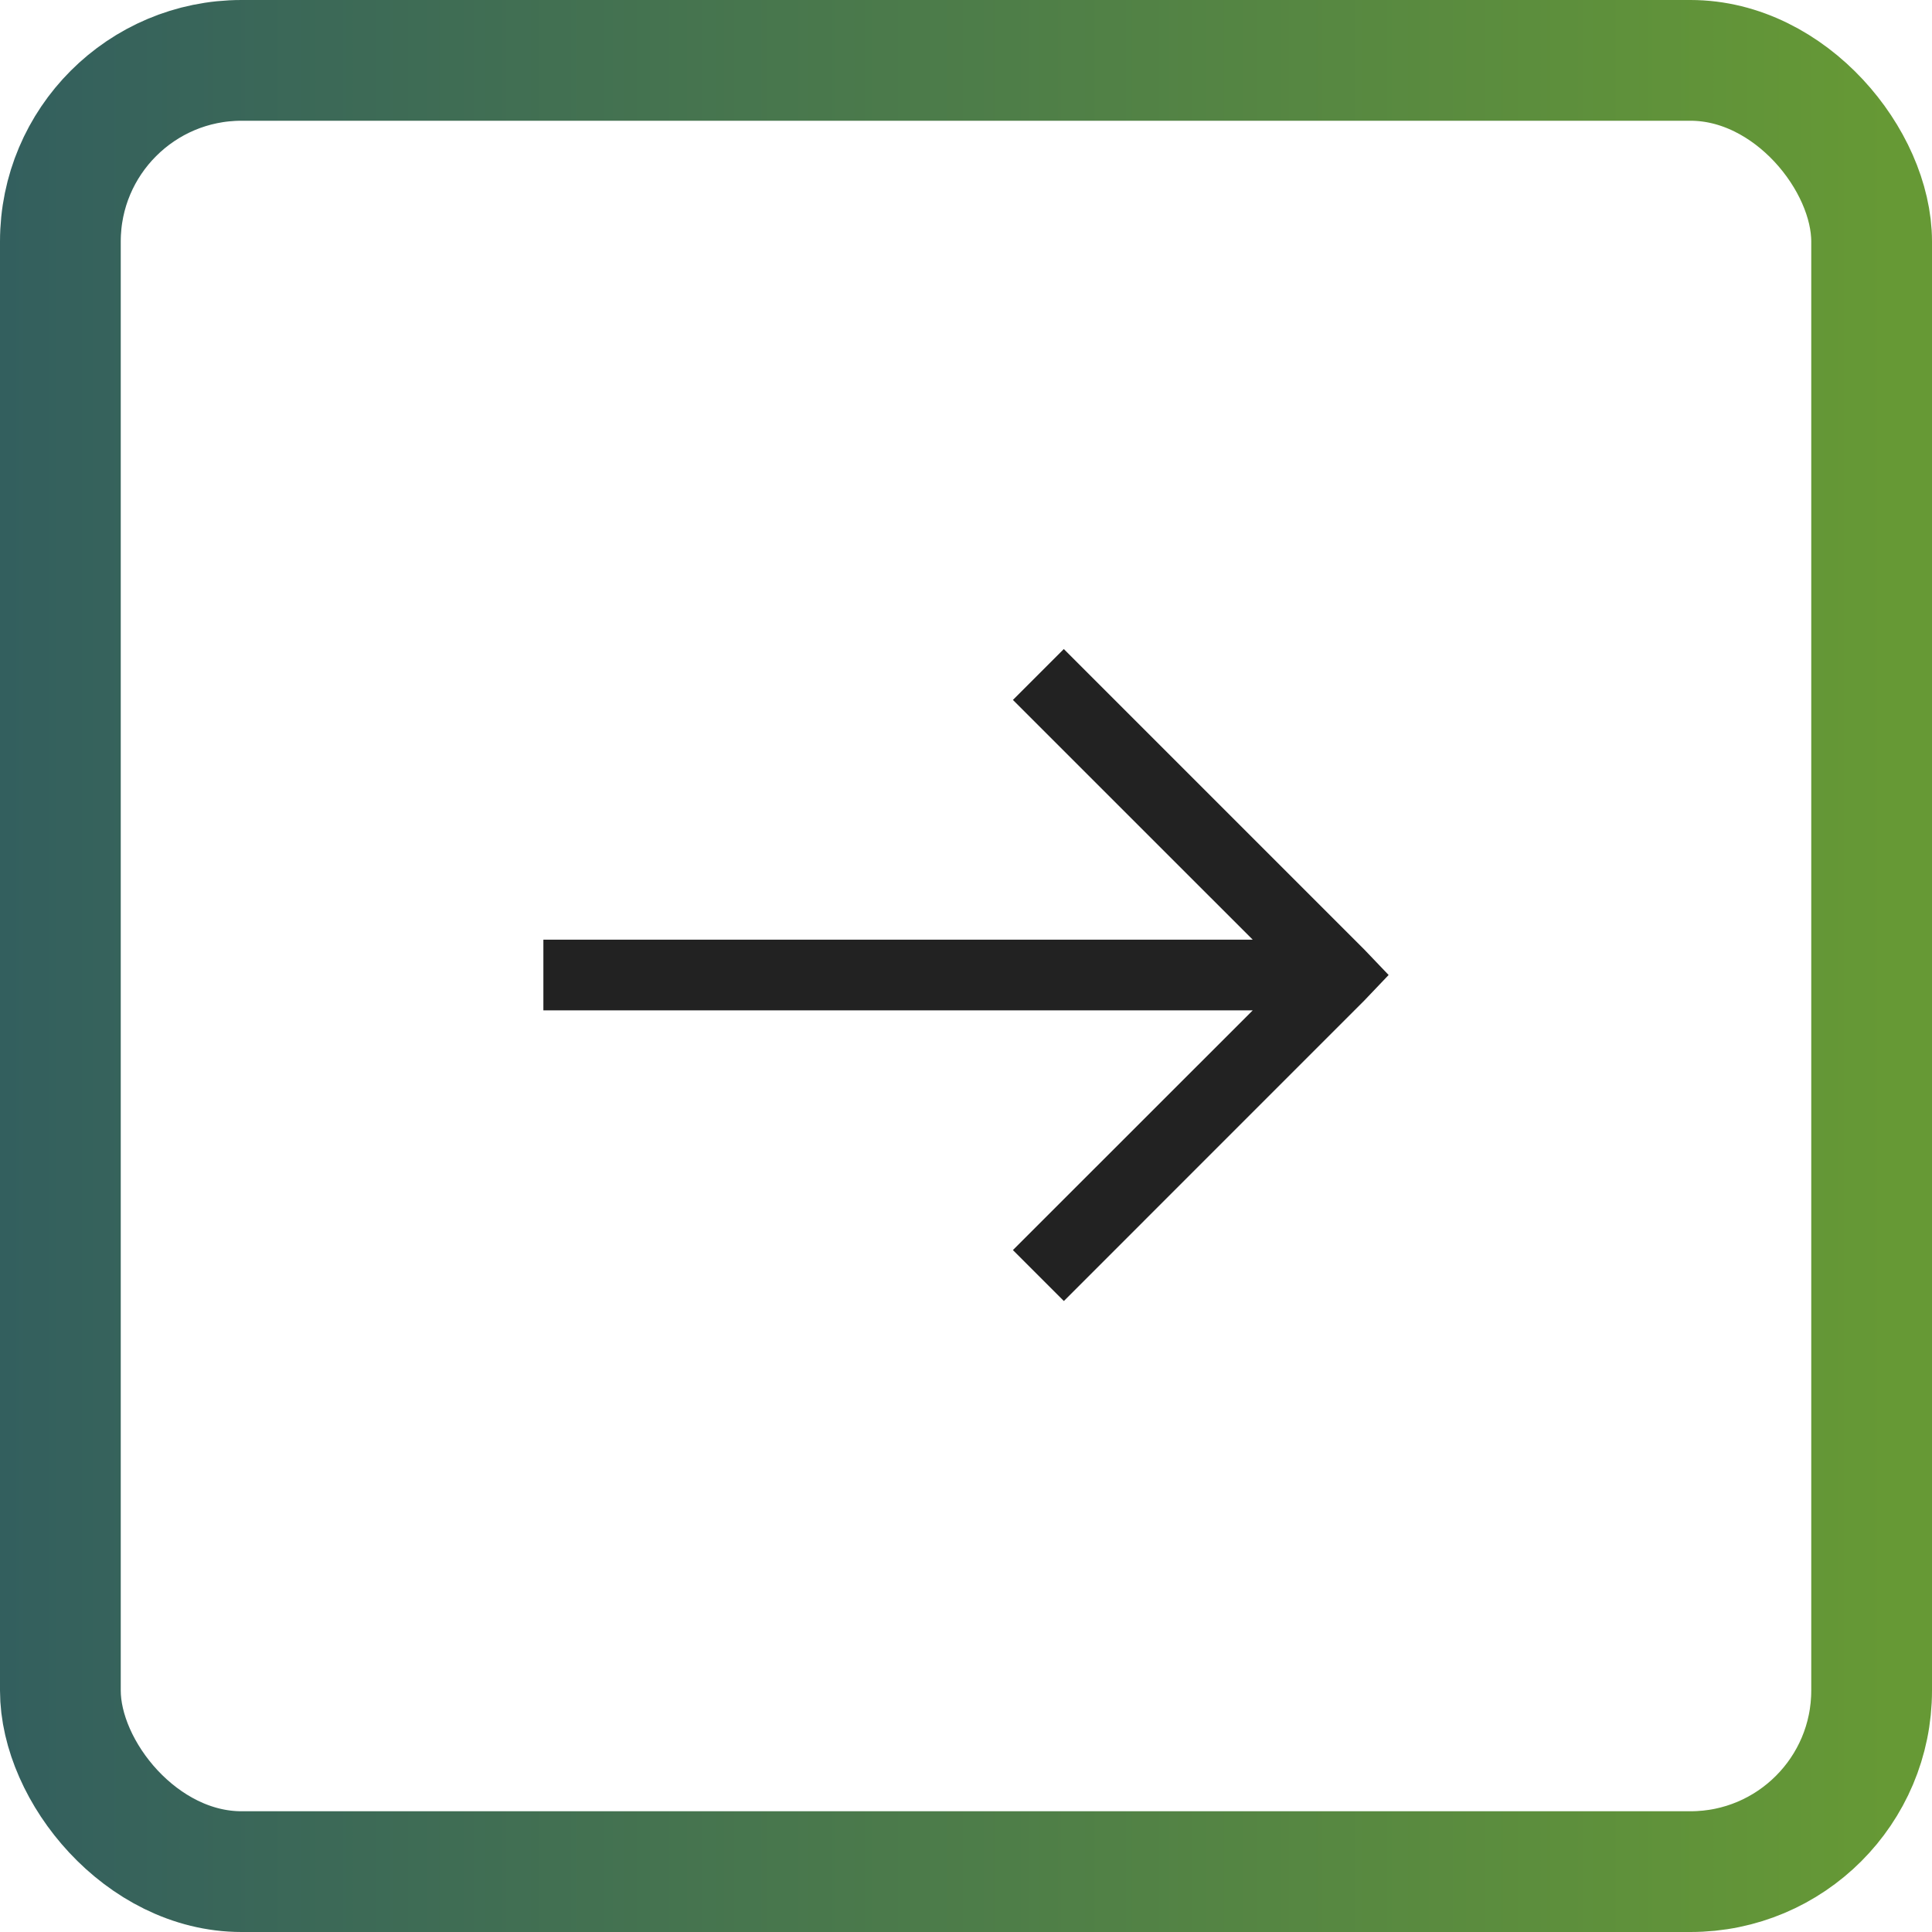 <svg width="32" height="32" viewBox="0 0 32 32" fill="none" xmlns="http://www.w3.org/2000/svg">
<rect x="1" y="1" width="30" height="30" rx="3" stroke="url(#paint0_linear)" stroke-width="2"/>
<path d="M17.62 10.75L16.777 11.593L20.749 15.564H9V16.735H20.749L16.777 20.705L17.621 21.549L22.598 16.571L23 16.149L22.598 15.728L17.62 10.75Z" fill="#222222"/>
<defs>
<linearGradient id="paint0_linear" x1="32" y1="32" x2="-2.58287e-07" y2="32" gradientUnits="userSpaceOnUse">
<stop offset="0.02" stop-color="#669935"/>
<stop offset="1" stop-color="#335F5E"/>
</linearGradient>
</defs>
</svg>
